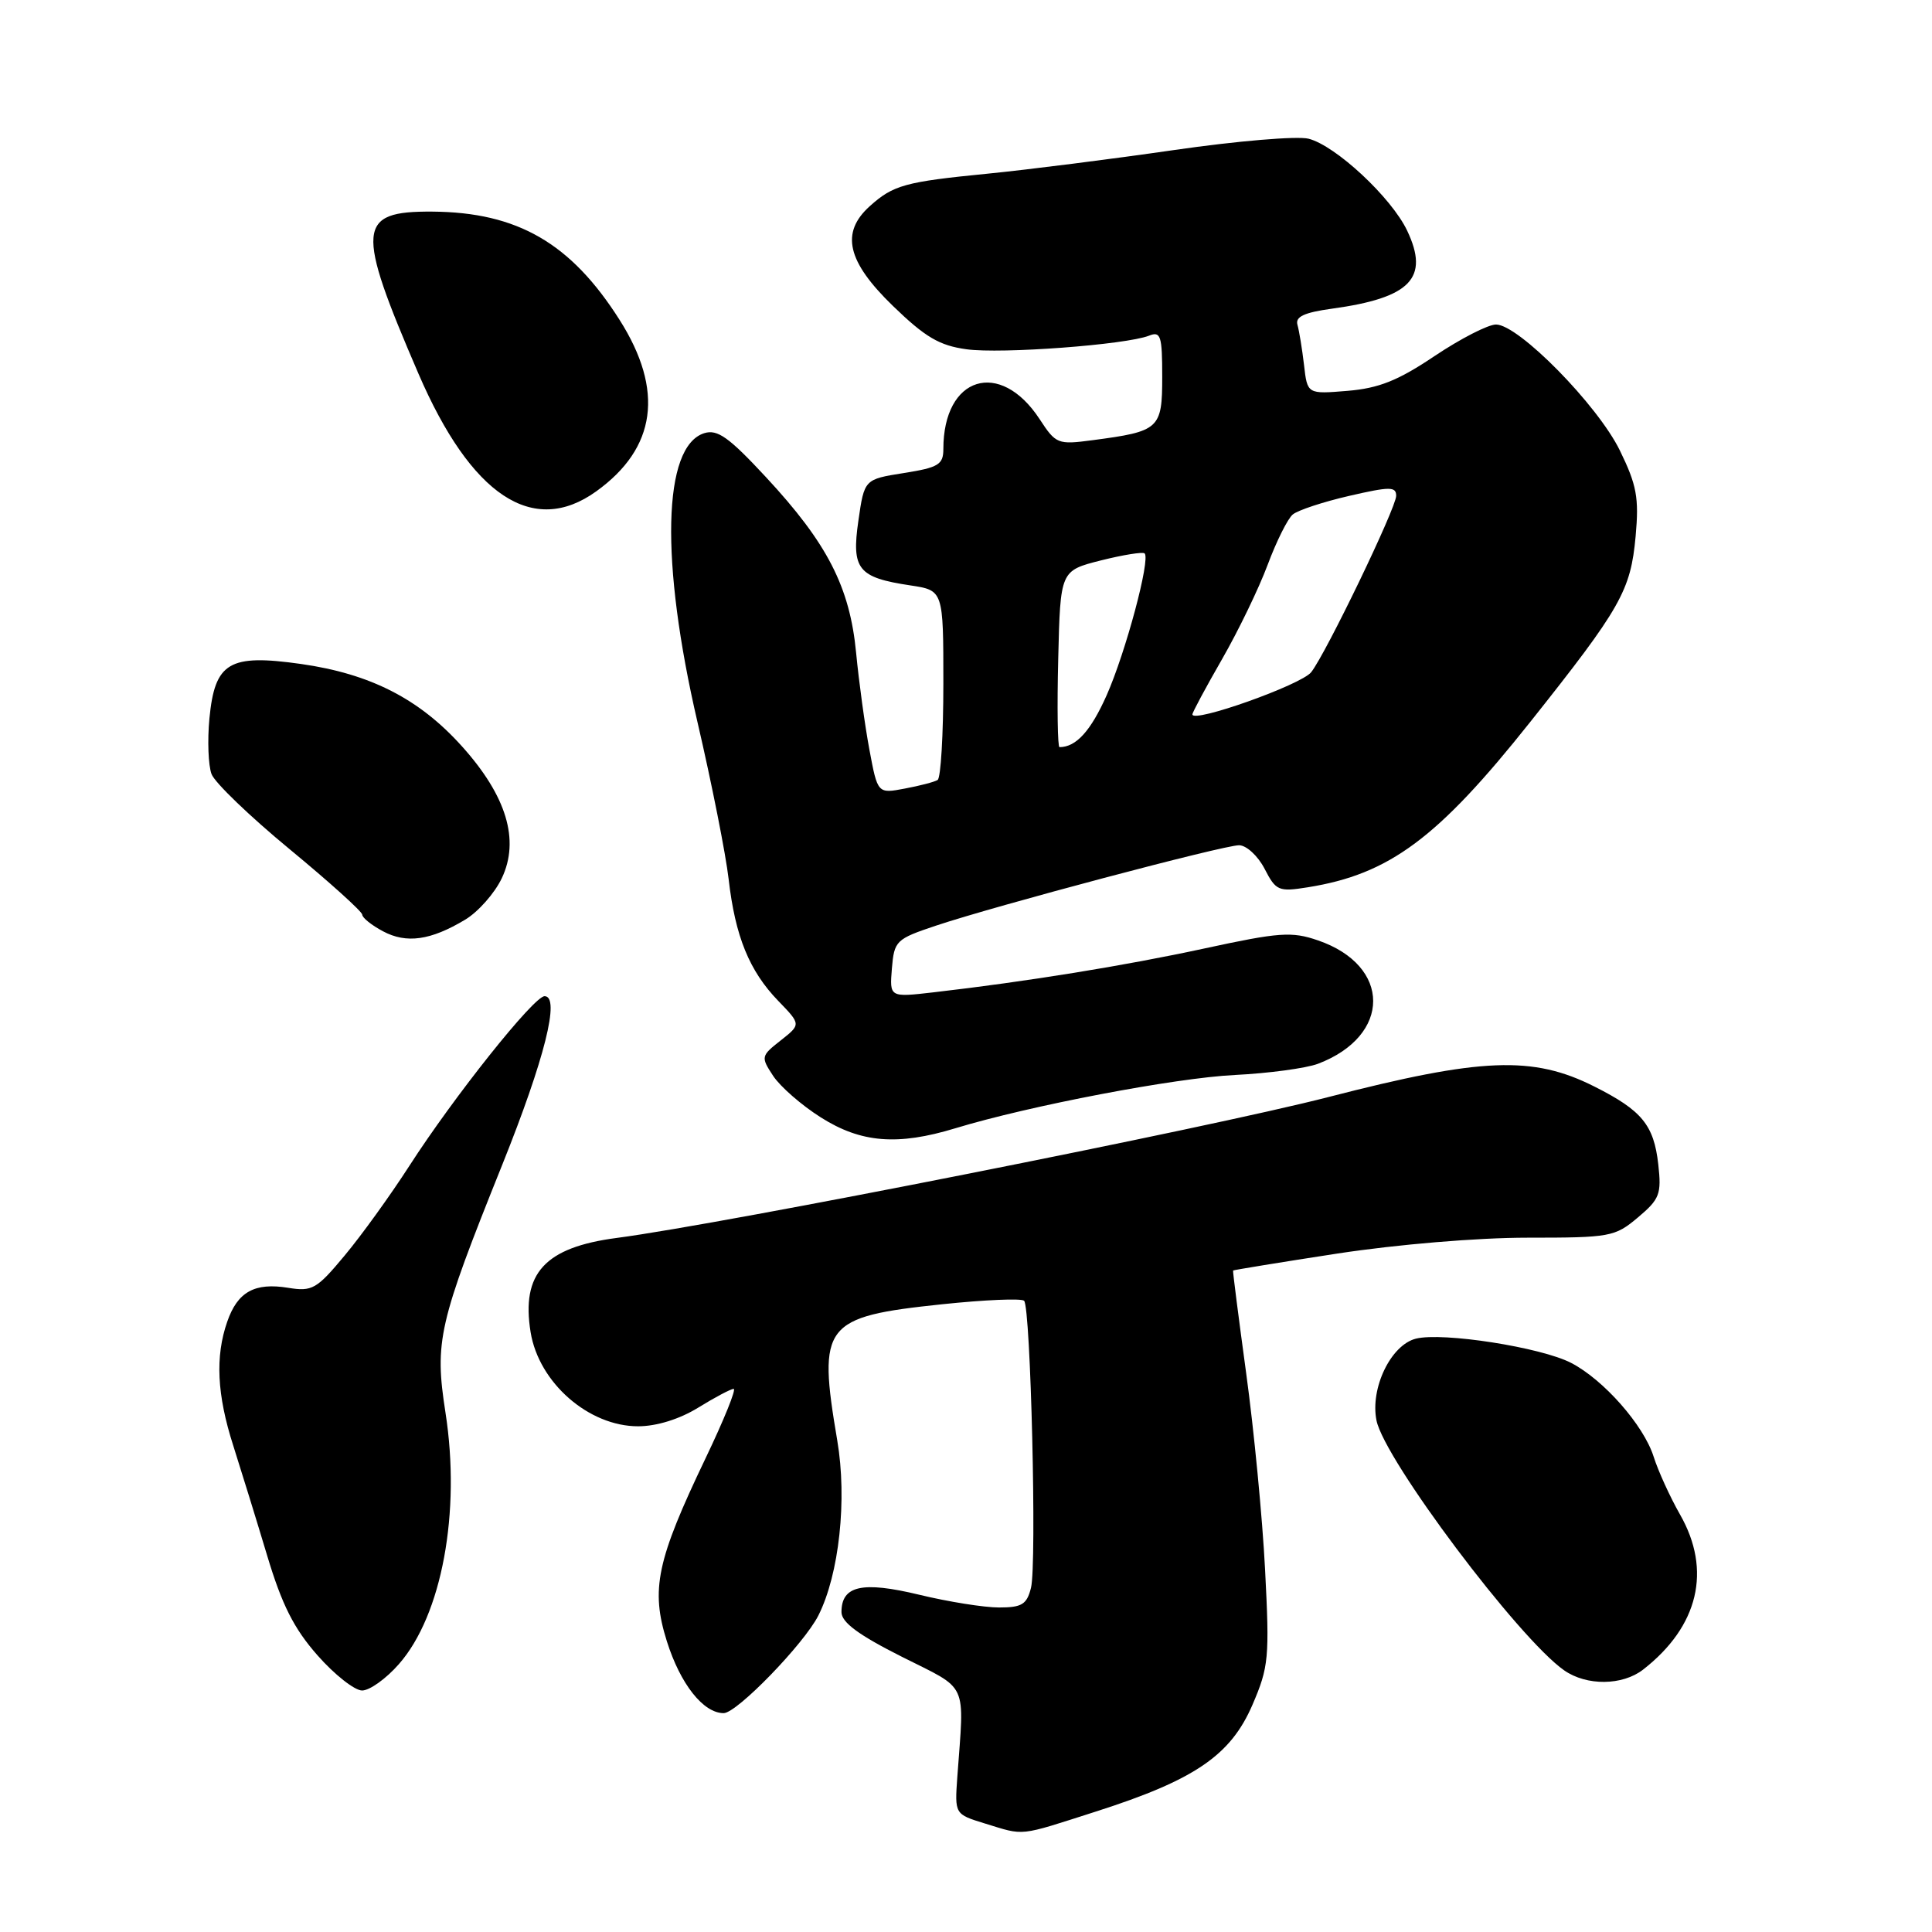 <?xml version="1.0" encoding="UTF-8" standalone="no"?>
<!DOCTYPE svg PUBLIC "-//W3C//DTD SVG 1.1//EN" "http://www.w3.org/Graphics/SVG/1.1/DTD/svg11.dtd" >
<svg xmlns="http://www.w3.org/2000/svg" xmlns:xlink="http://www.w3.org/1999/xlink" version="1.1" viewBox="0 0 256 256">
 <g >
 <path fill="currentColor"
d=" M 145.24 240.03 C 158.30 235.85 163.07 232.60 165.96 225.89 C 168.12 220.87 168.23 219.65 167.63 208.00 C 167.28 201.12 166.15 189.43 165.13 182.00 C 164.12 174.57 163.33 168.43 163.39 168.35 C 163.45 168.28 169.67 167.26 177.22 166.10 C 185.16 164.89 195.75 164.00 202.39 164.00 C 213.36 164.00 213.98 163.89 217.03 161.32 C 219.92 158.89 220.17 158.23 219.73 154.28 C 219.14 149.06 217.56 147.14 211.26 143.97 C 203.11 139.86 196.30 140.13 176.00 145.37 C 160.17 149.45 95.95 162.17 81.74 164.03 C 72.19 165.28 69.04 168.72 70.31 176.53 C 71.40 183.22 78.01 189.00 84.56 188.99 C 86.99 188.99 90.03 188.05 92.50 186.53 C 94.70 185.17 96.82 184.05 97.21 184.03 C 97.60 184.01 95.92 188.16 93.48 193.25 C 87.01 206.77 86.20 210.61 88.36 217.47 C 90.15 223.15 93.19 227.00 95.89 227.00 C 97.64 227.00 106.54 217.82 108.44 214.06 C 111.20 208.59 112.27 198.68 110.94 190.86 C 108.33 175.46 109.09 174.48 124.85 172.82 C 130.48 172.23 135.36 172.02 135.70 172.36 C 136.57 173.24 137.40 207.28 136.61 210.40 C 136.06 212.60 135.40 213.00 132.37 213.00 C 130.40 213.00 125.64 212.24 121.80 211.31 C 114.25 209.49 111.50 210.10 111.50 213.61 C 111.50 214.97 113.74 216.63 119.50 219.53 C 128.42 224.02 127.78 222.62 126.85 235.45 C 126.50 240.39 126.50 240.39 130.50 241.62 C 135.85 243.26 134.81 243.37 145.24 240.03 Z  M 52.85 220.51 C 58.55 214.03 61.08 200.37 59.03 187.19 C 57.56 177.71 58.07 175.45 66.57 154.29 C 72.18 140.30 74.26 132.00 72.16 132.00 C 70.75 132.00 60.16 145.29 54.23 154.50 C 51.75 158.35 47.91 163.68 45.68 166.35 C 41.96 170.82 41.37 171.16 38.18 170.64 C 33.74 169.92 31.48 171.17 30.11 175.13 C 28.50 179.74 28.74 184.81 30.91 191.56 C 31.95 194.83 33.97 201.36 35.39 206.09 C 37.35 212.63 38.94 215.79 42.07 219.34 C 44.32 221.90 46.99 224.00 47.98 224.00 C 48.98 224.00 51.17 222.43 52.85 220.51 Z  M 217.72 221.23 C 225.07 215.51 226.84 208.07 222.61 200.68 C 221.30 198.38 219.72 194.93 219.11 193.00 C 217.78 188.83 212.49 182.82 208.18 180.59 C 204.18 178.52 191.16 176.49 187.61 177.38 C 184.29 178.22 181.54 183.94 182.39 188.21 C 183.43 193.41 201.25 217.14 207.26 221.33 C 210.24 223.41 214.98 223.36 217.72 221.23 Z  M 126.59 149.50 C 136.42 146.51 155.69 142.83 163.63 142.44 C 168.10 142.22 173.05 141.55 174.63 140.96 C 184.40 137.25 184.39 127.94 174.62 124.60 C 171.16 123.41 169.50 123.53 159.62 125.67 C 148.98 127.97 136.14 130.05 123.68 131.49 C 117.87 132.16 117.87 132.16 118.18 128.33 C 118.49 124.65 118.72 124.43 124.00 122.66 C 131.95 120.00 162.10 112.00 164.18 112.00 C 165.15 112.00 166.67 113.40 167.56 115.11 C 169.07 118.04 169.41 118.19 173.29 117.57 C 184.11 115.84 190.51 111.08 202.76 95.67 C 214.80 80.52 216.07 78.27 216.73 71.05 C 217.19 65.96 216.88 64.28 214.64 59.69 C 211.69 53.66 201.21 43.00 198.23 43.00 C 197.18 43.00 193.52 44.88 190.10 47.17 C 185.25 50.43 182.72 51.44 178.56 51.79 C 173.23 52.23 173.23 52.23 172.79 48.36 C 172.54 46.24 172.15 43.85 171.92 43.04 C 171.61 41.97 172.80 41.41 176.50 40.90 C 186.91 39.47 189.44 36.85 186.46 30.57 C 184.38 26.18 176.98 19.29 173.39 18.38 C 171.88 18.00 163.87 18.68 155.58 19.88 C 147.28 21.08 136.17 22.49 130.89 23.01 C 119.92 24.09 118.36 24.52 115.25 27.32 C 111.35 30.83 112.23 34.64 118.31 40.53 C 122.59 44.68 124.48 45.79 128.06 46.28 C 132.68 46.92 149.20 45.68 152.25 44.48 C 153.80 43.86 154.00 44.48 154.00 49.92 C 154.00 56.84 153.64 57.16 144.75 58.33 C 140.16 58.94 139.91 58.84 137.75 55.53 C 132.51 47.53 125.00 49.86 125.00 59.49 C 125.00 61.56 124.36 61.95 119.76 62.68 C 114.53 63.51 114.53 63.51 113.74 69.00 C 112.81 75.44 113.69 76.53 120.64 77.57 C 125.00 78.23 125.00 78.23 125.00 90.55 C 125.00 97.33 124.66 103.09 124.24 103.35 C 123.83 103.61 121.87 104.12 119.89 104.49 C 116.29 105.17 116.29 105.17 115.20 99.33 C 114.60 96.13 113.81 90.35 113.44 86.50 C 112.61 77.79 109.63 71.98 101.49 63.22 C 96.57 57.92 95.06 56.85 93.31 57.40 C 87.81 59.15 87.46 74.34 92.43 95.73 C 94.32 103.85 96.17 113.20 96.55 116.50 C 97.42 124.08 99.29 128.66 103.12 132.62 C 106.14 135.74 106.14 135.74 103.45 137.86 C 100.83 139.92 100.80 140.05 102.44 142.55 C 103.37 143.97 106.21 146.45 108.76 148.06 C 114.09 151.44 118.94 151.83 126.59 149.50 Z  M 61.64 121.86 C 63.37 120.82 65.55 118.35 66.49 116.37 C 68.89 111.32 67.13 105.47 61.21 98.89 C 55.56 92.60 49.08 89.29 39.89 87.98 C 30.35 86.63 28.47 87.75 27.75 95.19 C 27.47 98.11 27.60 101.43 28.03 102.57 C 28.46 103.71 33.13 108.20 38.41 112.55 C 43.68 116.90 48.00 120.80 48.00 121.20 C 48.00 121.60 49.24 122.60 50.75 123.40 C 53.86 125.06 57.06 124.61 61.64 121.86 Z  M 79.00 65.11 C 86.98 59.38 88.02 51.72 82.10 42.39 C 75.65 32.22 68.57 28.12 57.29 28.04 C 47.29 27.97 47.10 30.16 55.45 49.52 C 62.43 65.69 70.63 71.13 79.00 65.11 Z  M 140.22 87.31 C 140.50 75.62 140.50 75.62 145.87 74.26 C 148.82 73.52 151.43 73.10 151.67 73.33 C 152.46 74.12 149.16 86.43 146.64 92.12 C 144.53 96.86 142.59 99.00 140.39 99.00 C 140.14 99.00 140.06 93.74 140.22 87.31 Z  M 158.00 94.66 C 158.00 94.39 159.77 91.10 161.93 87.34 C 164.09 83.58 166.81 77.95 167.97 74.84 C 169.13 71.73 170.63 68.72 171.30 68.17 C 171.97 67.61 175.33 66.50 178.76 65.71 C 184.18 64.46 185.00 64.46 185.00 65.70 C 185.00 67.29 175.70 86.58 173.74 89.07 C 172.41 90.75 158.00 95.87 158.00 94.66 Z "/>
</g>
</svg>